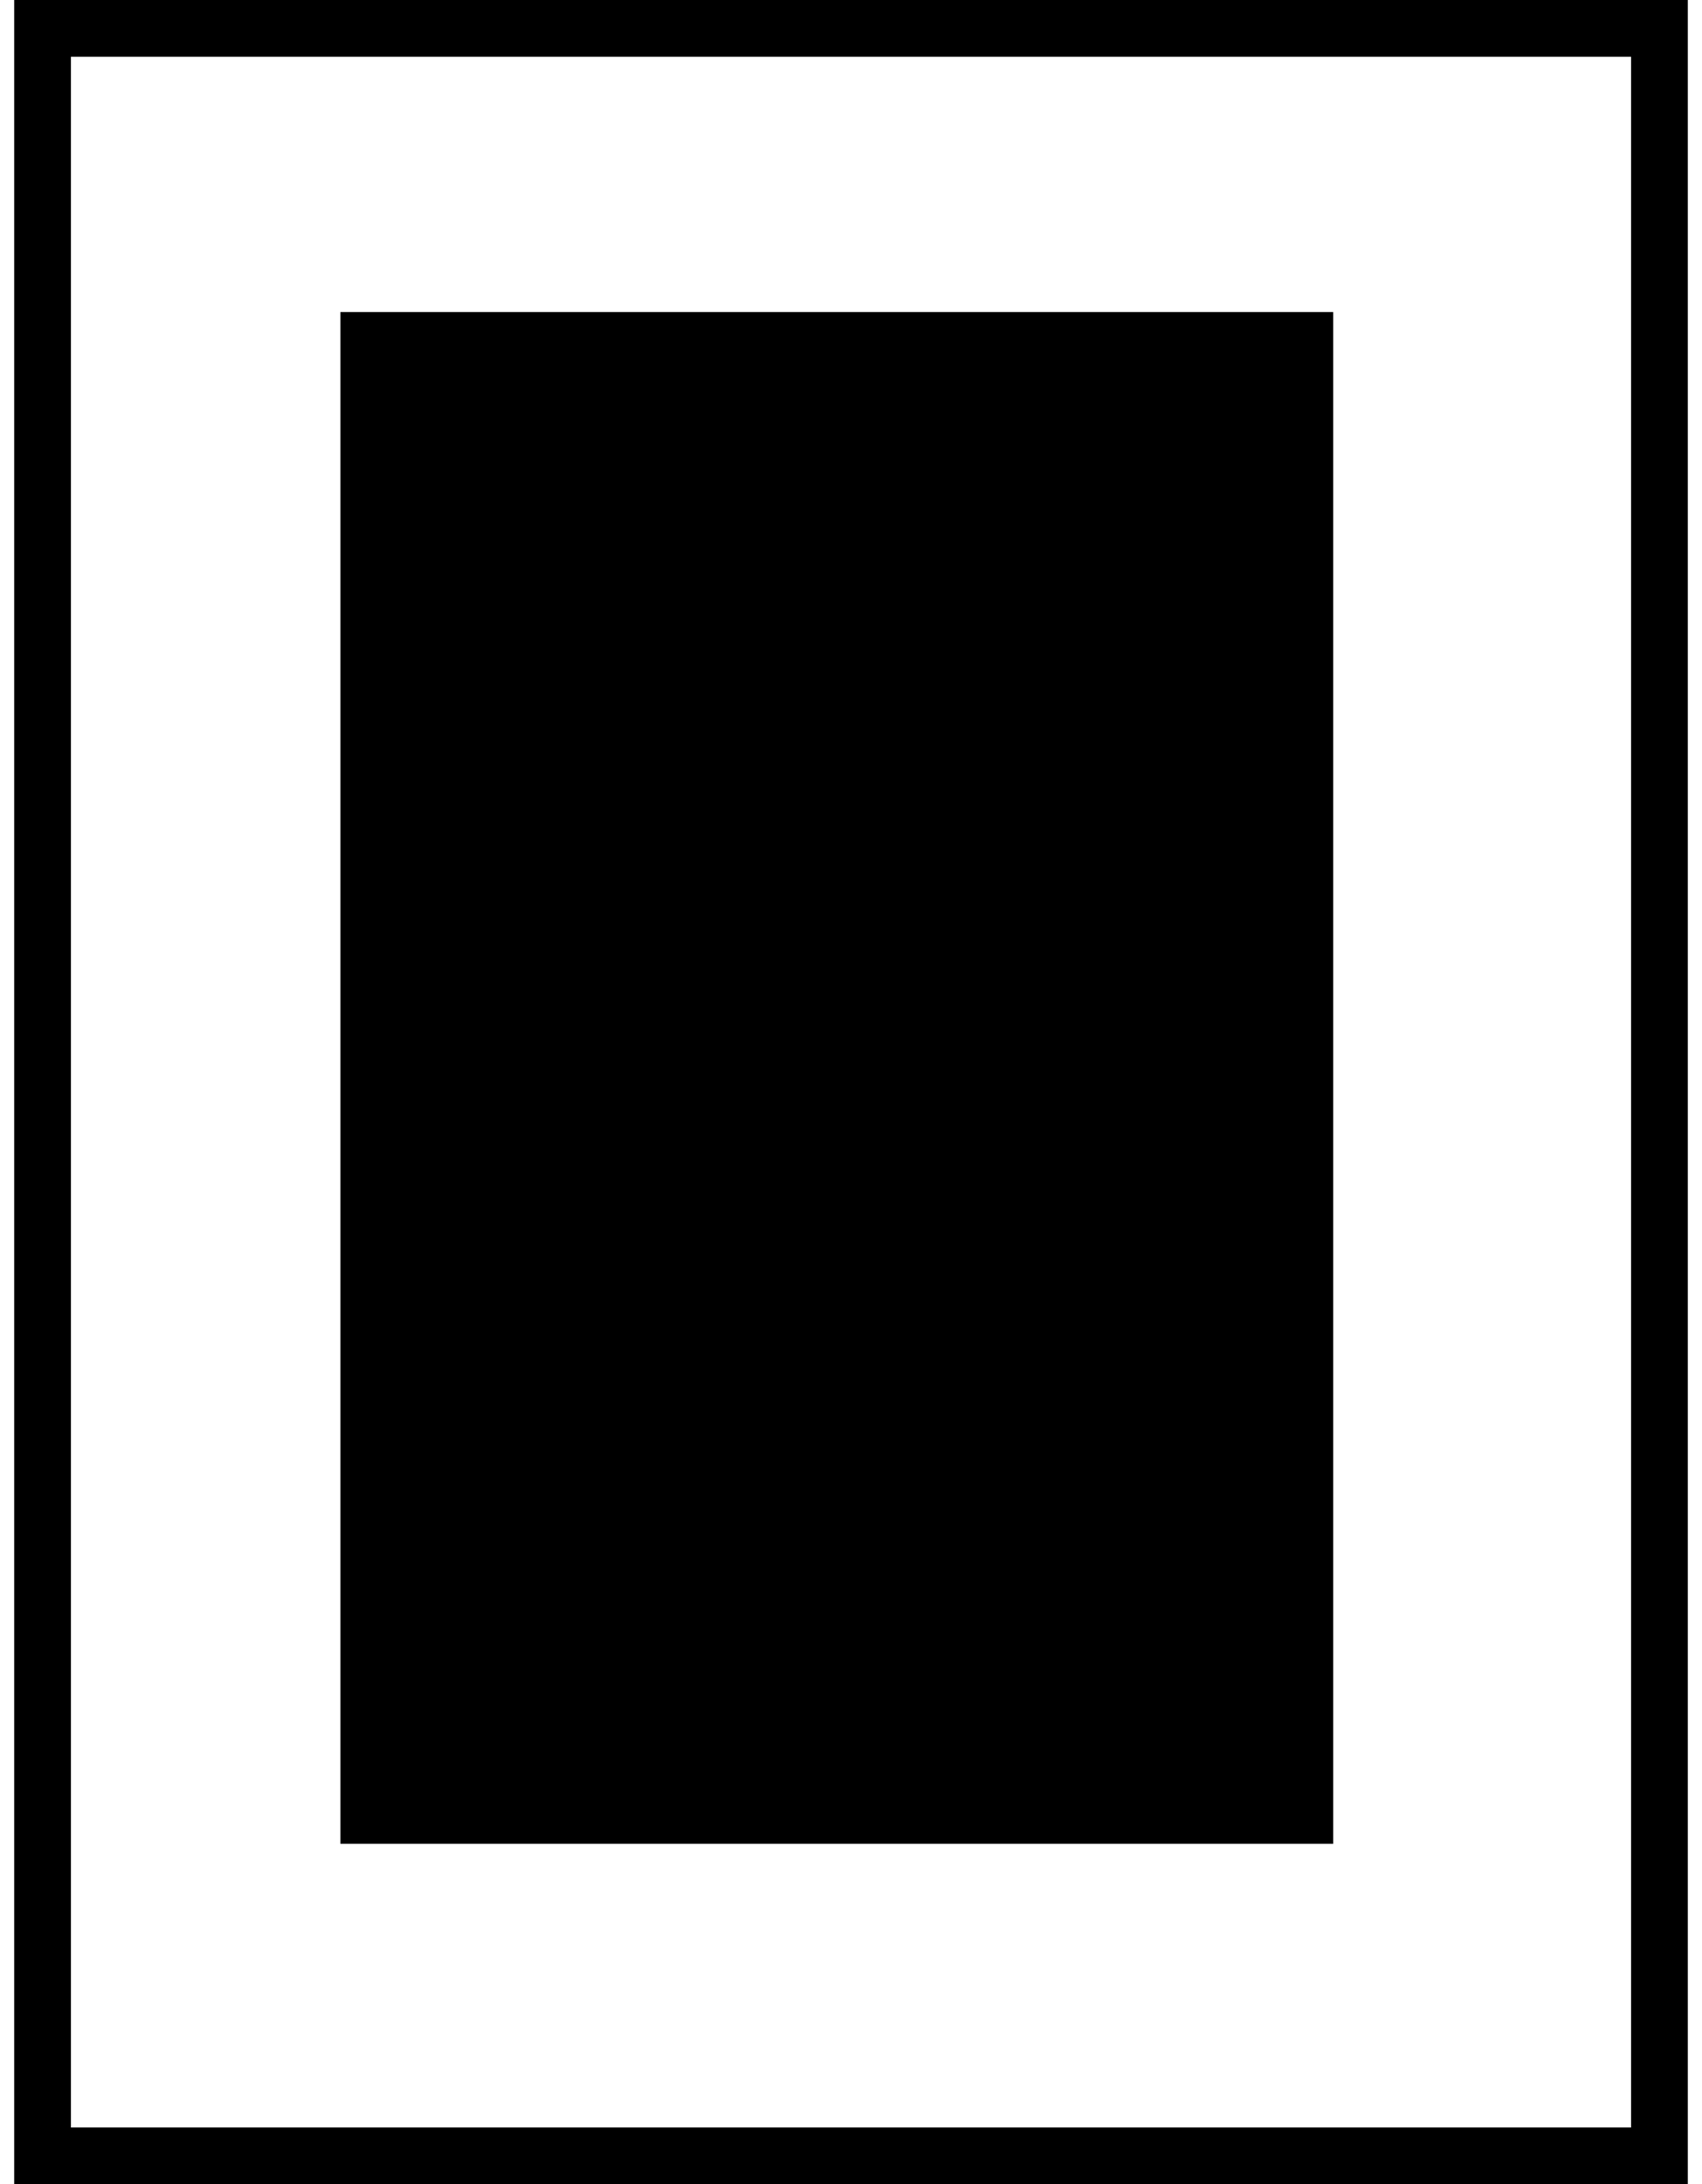 <svg width="60" height="77" viewBox="0 0 60 77" fill="none" xmlns="http://www.w3.org/2000/svg">
<path d="M58.5 1H1.5V76H58.5V1Z" stroke="black" stroke-width="2"/>
<rect x="12" y="11" width="35" height="54" fill="black"/>
</svg>
